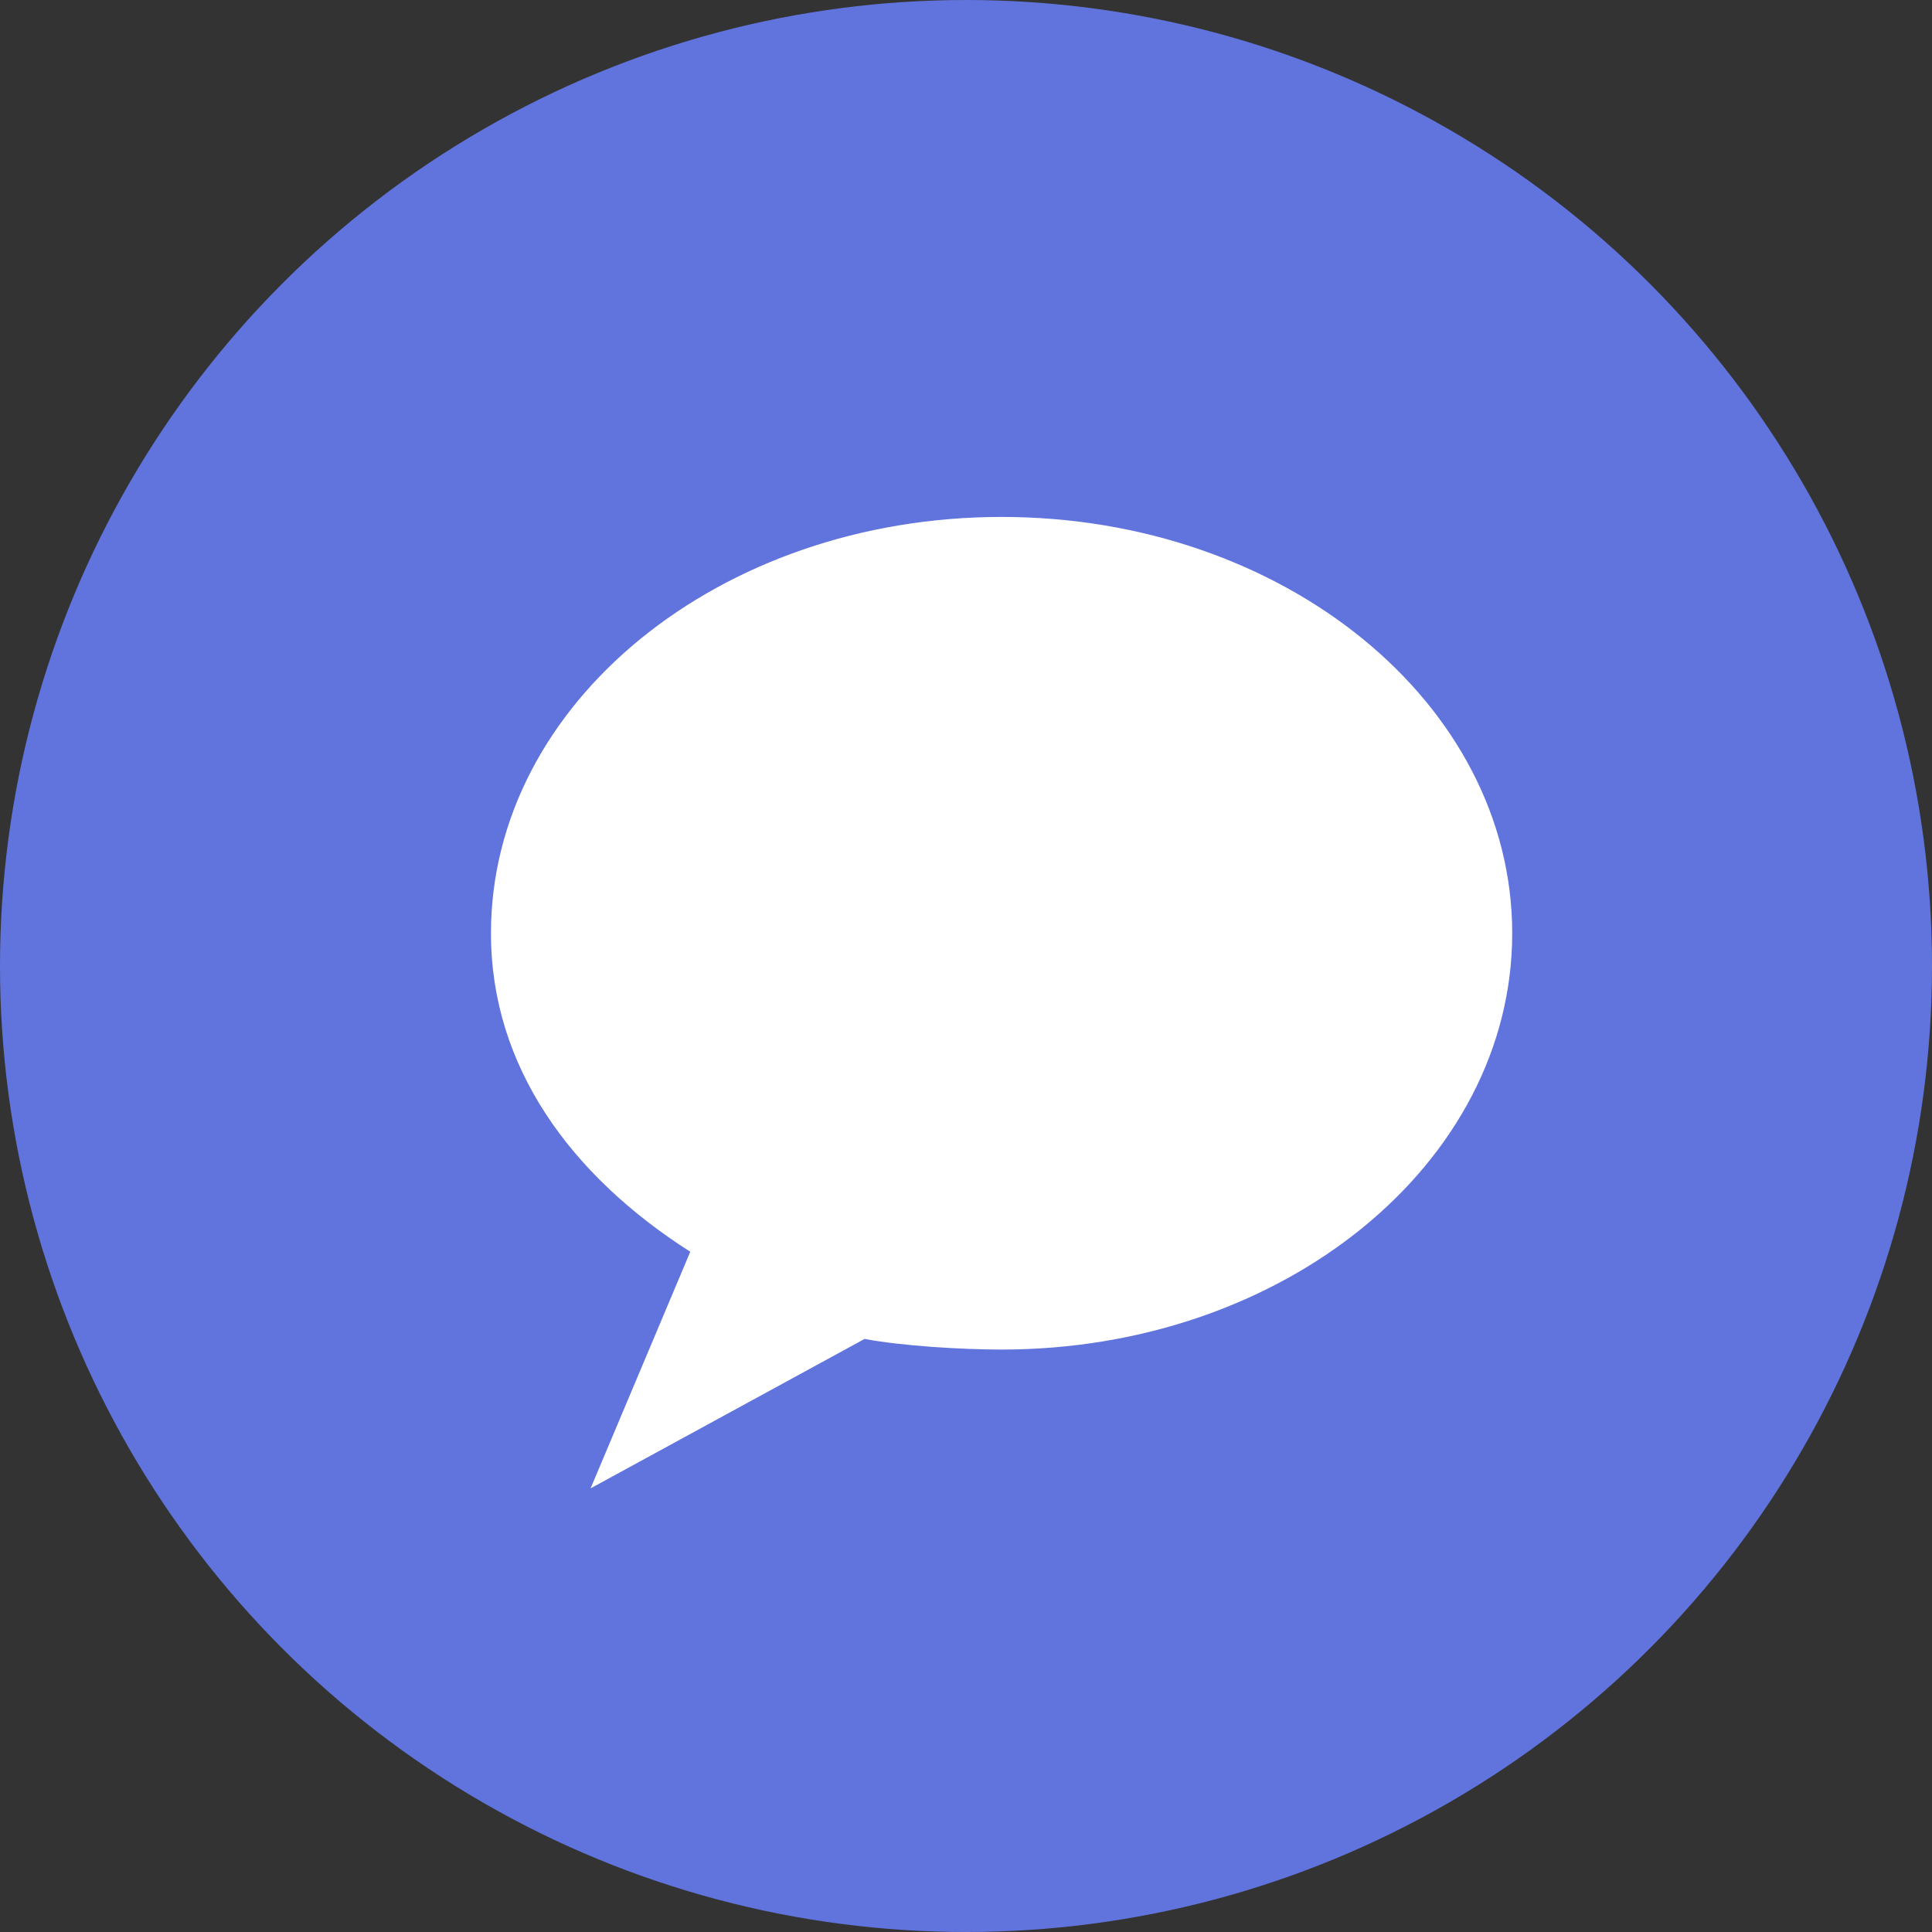 <svg width="32" height="32" viewBox="0 0 32 32" fill="none" xmlns="http://www.w3.org/2000/svg">
<rect x="0" y="0" width="32" height="32" fill="#333333" stroke="none"/>
<circle cx="16" cy="16" r="16" fill="#6174DD"/>
<path d="M16.59 8.562C11.918 8.562 8.132 11.648 8.132 15.458C8.132 17.666 9.453 19.47 11.433 20.733L9.782 24.652L14.32 22.177C14.937 22.293 15.929 22.353 16.59 22.353C21.262 22.353 25.047 19.267 25.047 15.458C25.047 11.648 21.262 8.562 16.59 8.562Z" fill="white"/>
</svg>
